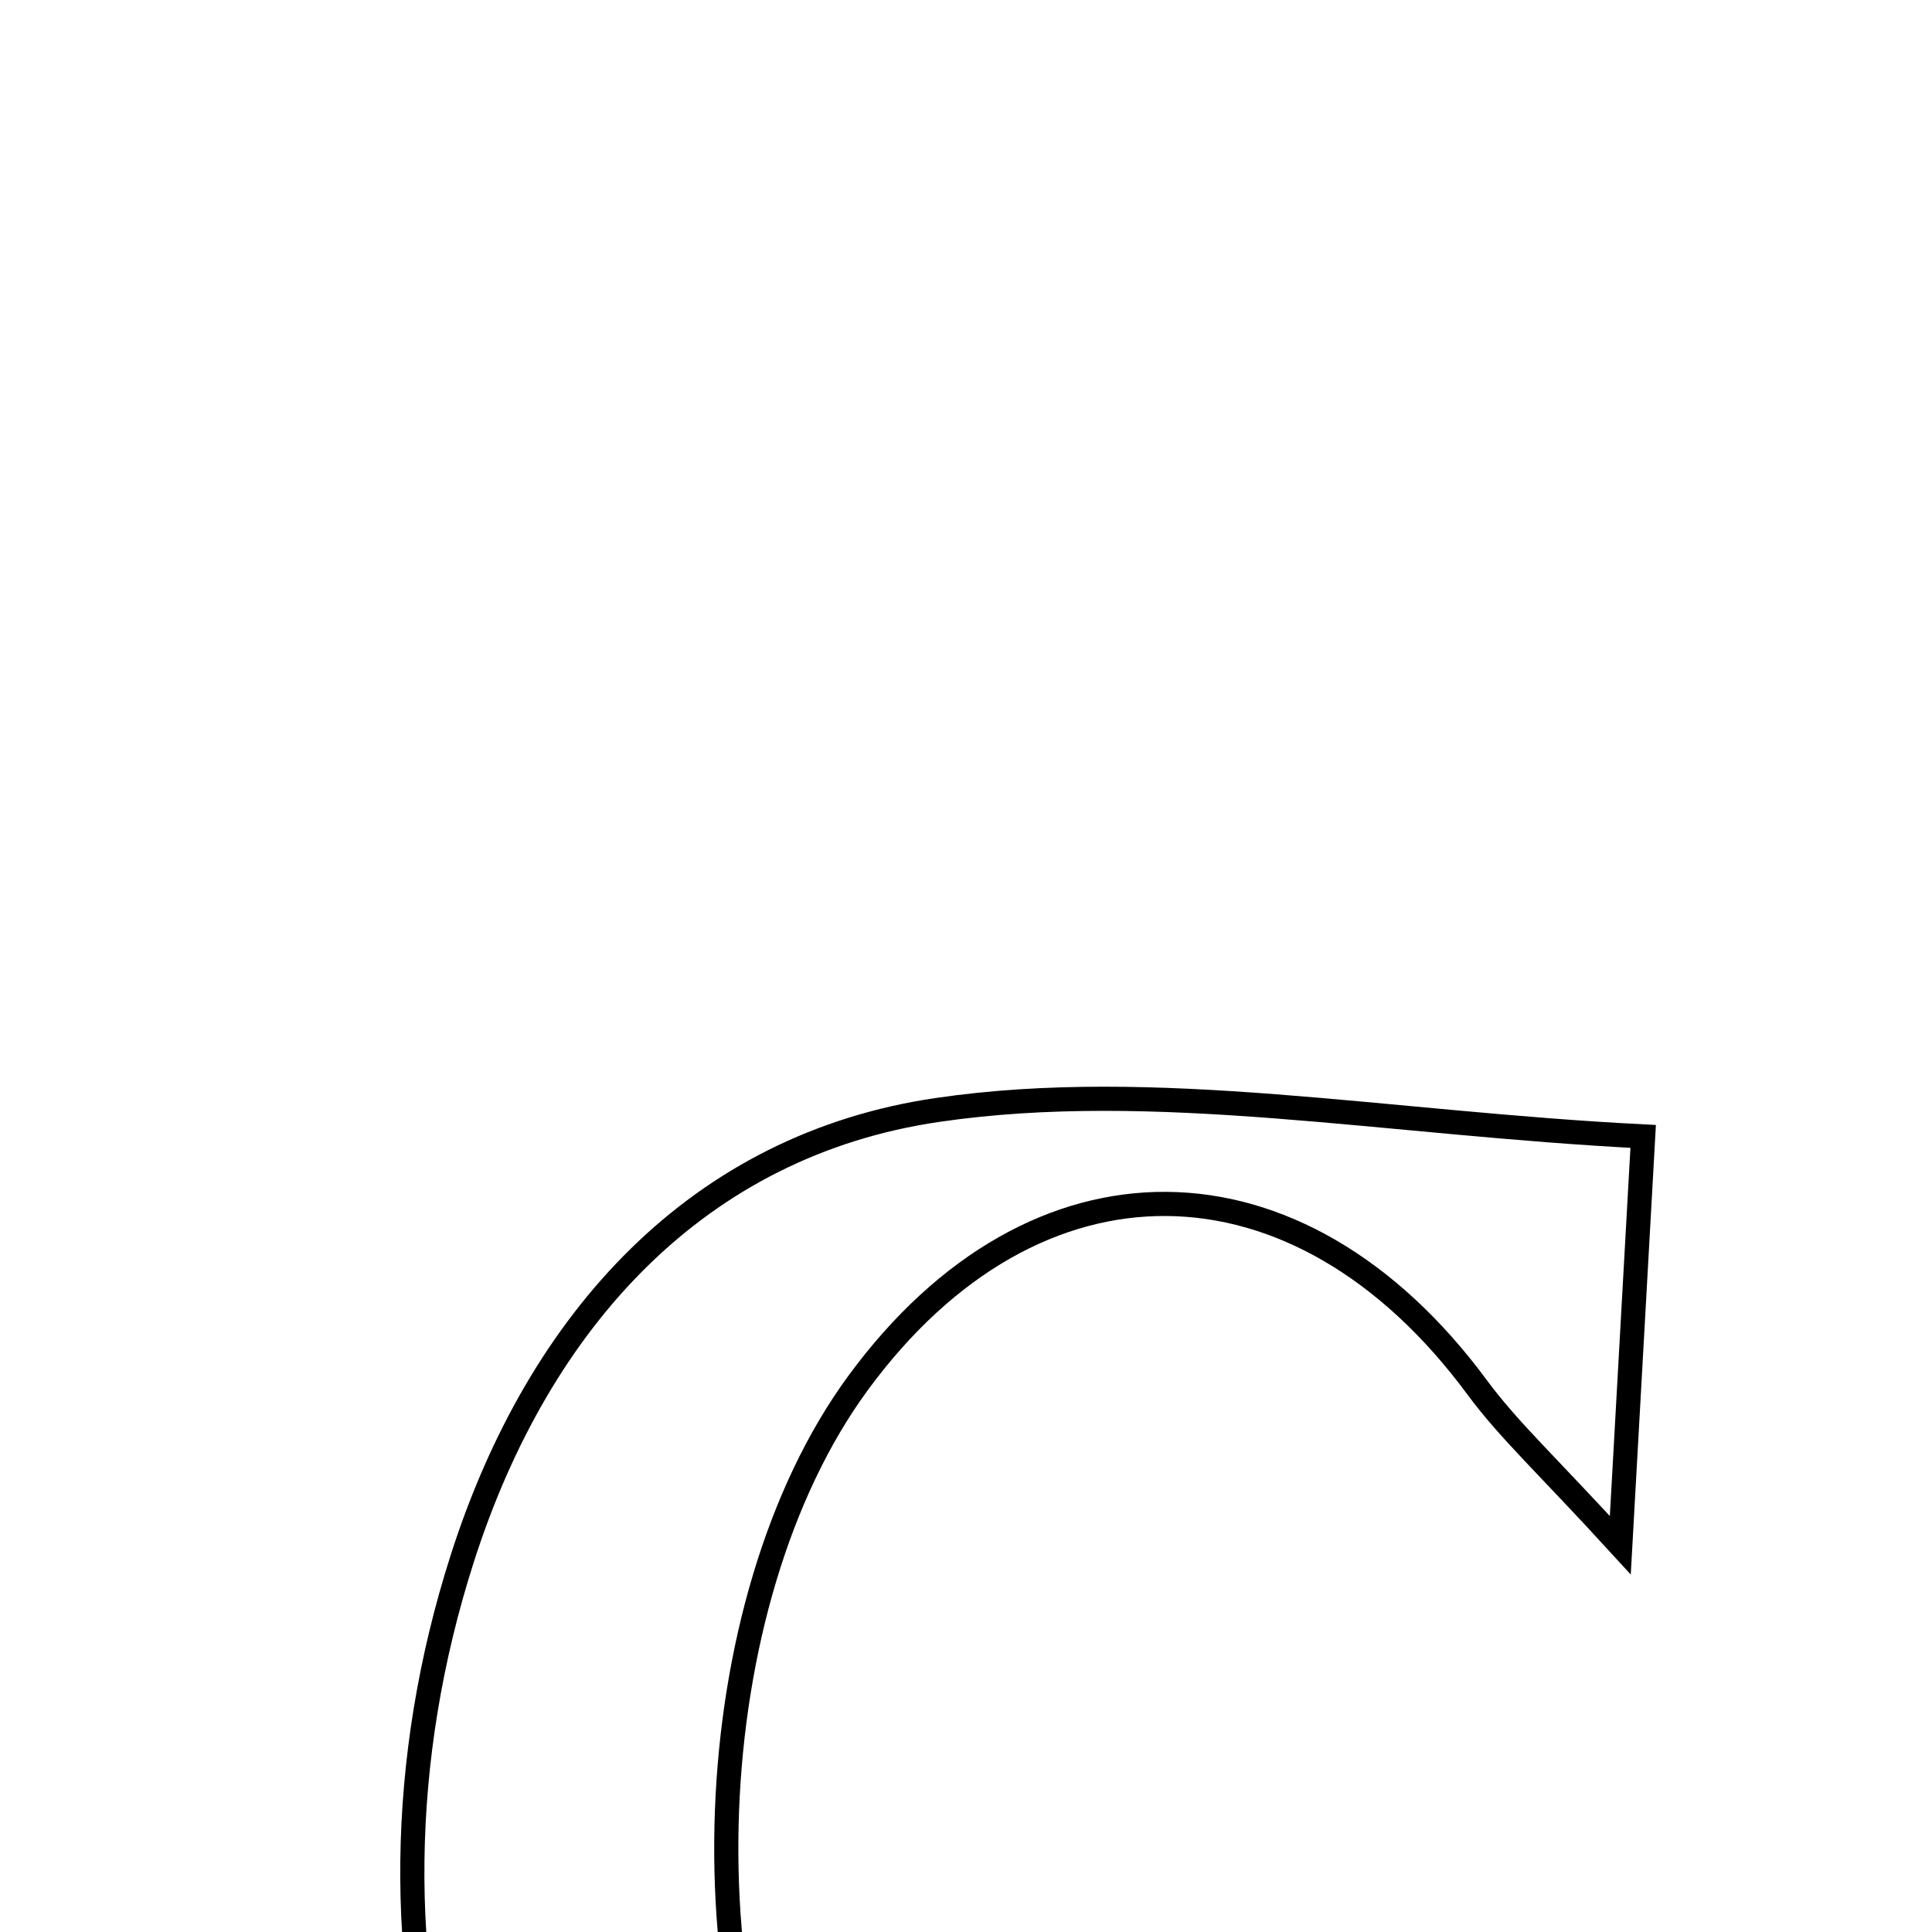 <svg xmlns="http://www.w3.org/2000/svg" viewBox="0.0 0.0 24.0 24.0" height="200px" width="200px"><path fill="none" stroke="black" stroke-width=".3" stroke-opacity="1.0"  filling="0" d="M11.647 13.788 C14.351 13.392 17.197 13.954 20.412 14.117 C20.308 15.981 20.238 17.234 20.128 19.195 C19.233 18.216 18.741 17.765 18.351 17.236 C16.127 14.222 12.854 14.188 10.66 17.179 C8.658 19.906 8.452 25.025 10.259 27.925 C11.733 30.288 13.934 31.114 16.604 30.683 C17.829 30.484 19.019 30.069 20.544 29.669 C17.874 33.076 13.52 33.753 9.628 31.665 C5.738 29.577 4.132 24.389 5.742 19.362 C6.696 16.38 8.681 14.222 11.647 13.788"></path></svg>